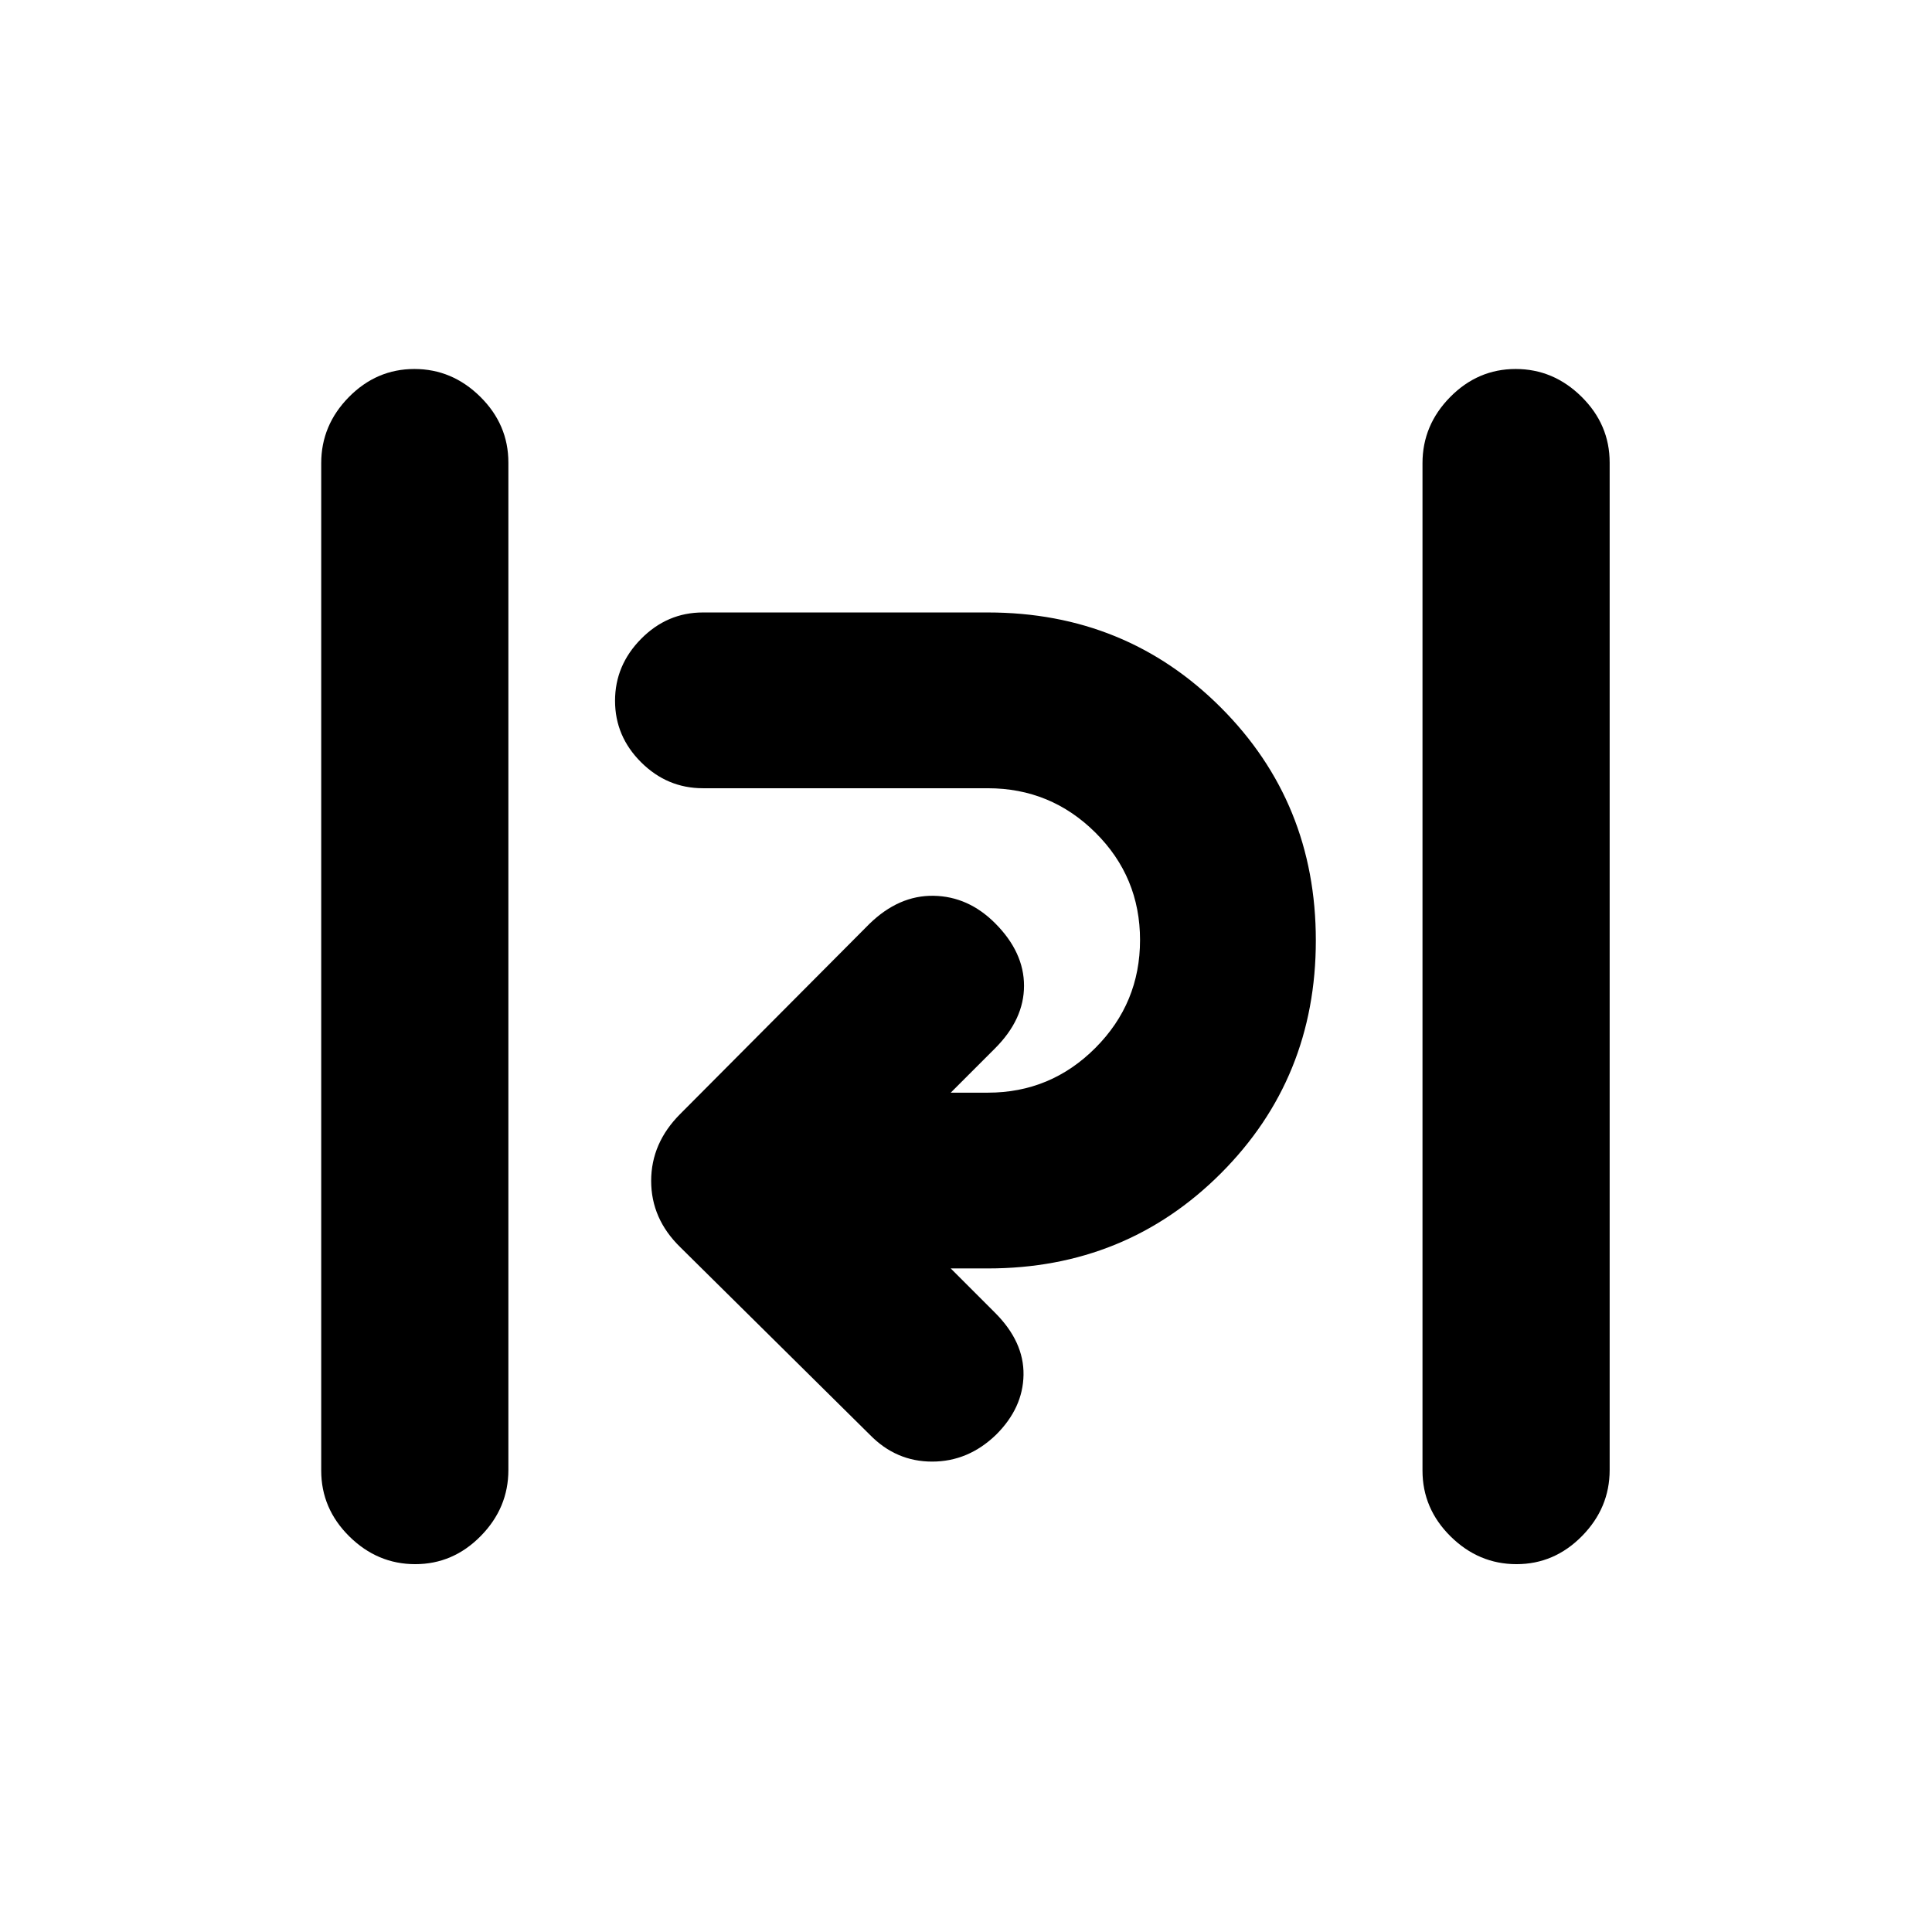<svg xmlns="http://www.w3.org/2000/svg" height="20" viewBox="0 -960 960 960" width="20"><path d="M206.32-182.78q-18.8 0-32.76-13.8-13.95-13.8-13.95-32.68v-500.6q0-18.88 13.74-32.84 13.75-13.95 32.55-13.95 18.79 0 32.75 13.8t13.96 32.68v500.6q0 18.87-13.75 32.83-13.74 13.96-32.54 13.96Zm547.22 0q-18.8 0-32.76-13.8-13.95-13.8-13.95-32.68v-500.6q0-18.88 13.74-32.84 13.75-13.95 32.55-13.95 18.79 0 32.75 13.8t13.96 32.68v500.6q0 18.87-13.75 32.83-13.74 13.96-32.54 13.96Zm-321.3-64.28-94.22-93.22q-14.46-14.09-14.46-32.93 0-18.83 14.46-33.29l93.99-94.44q14.62-14.23 31.86-13.95 17.24.28 30.57 13.61 14.39 14.39 14.39 31.1 0 16.7-14.39 31.09l-22.03 22.03h18.44q31.26 0 53.45-22.25 22.18-22.24 22.18-53.6 0-31.35-22.18-53.38-22.19-22.04-53.45-22.04H349.28q-17.75 0-30.71-12.89-12.96-12.9-12.96-30.57t12.96-30.78q12.96-13.1 30.71-13.1h141.57q68.54 0 115.76 47.21 47.22 47.22 47.22 115.76 0 68.55-47.22 115.77-47.22 47.21-115.76 47.21h-18.44l22.03 22.03q14.39 14.39 14.14 30.84-.25 16.46-13.67 29.79-13.8 13.32-31.74 13.32-17.94 0-30.93-13.32Z"/></svg>